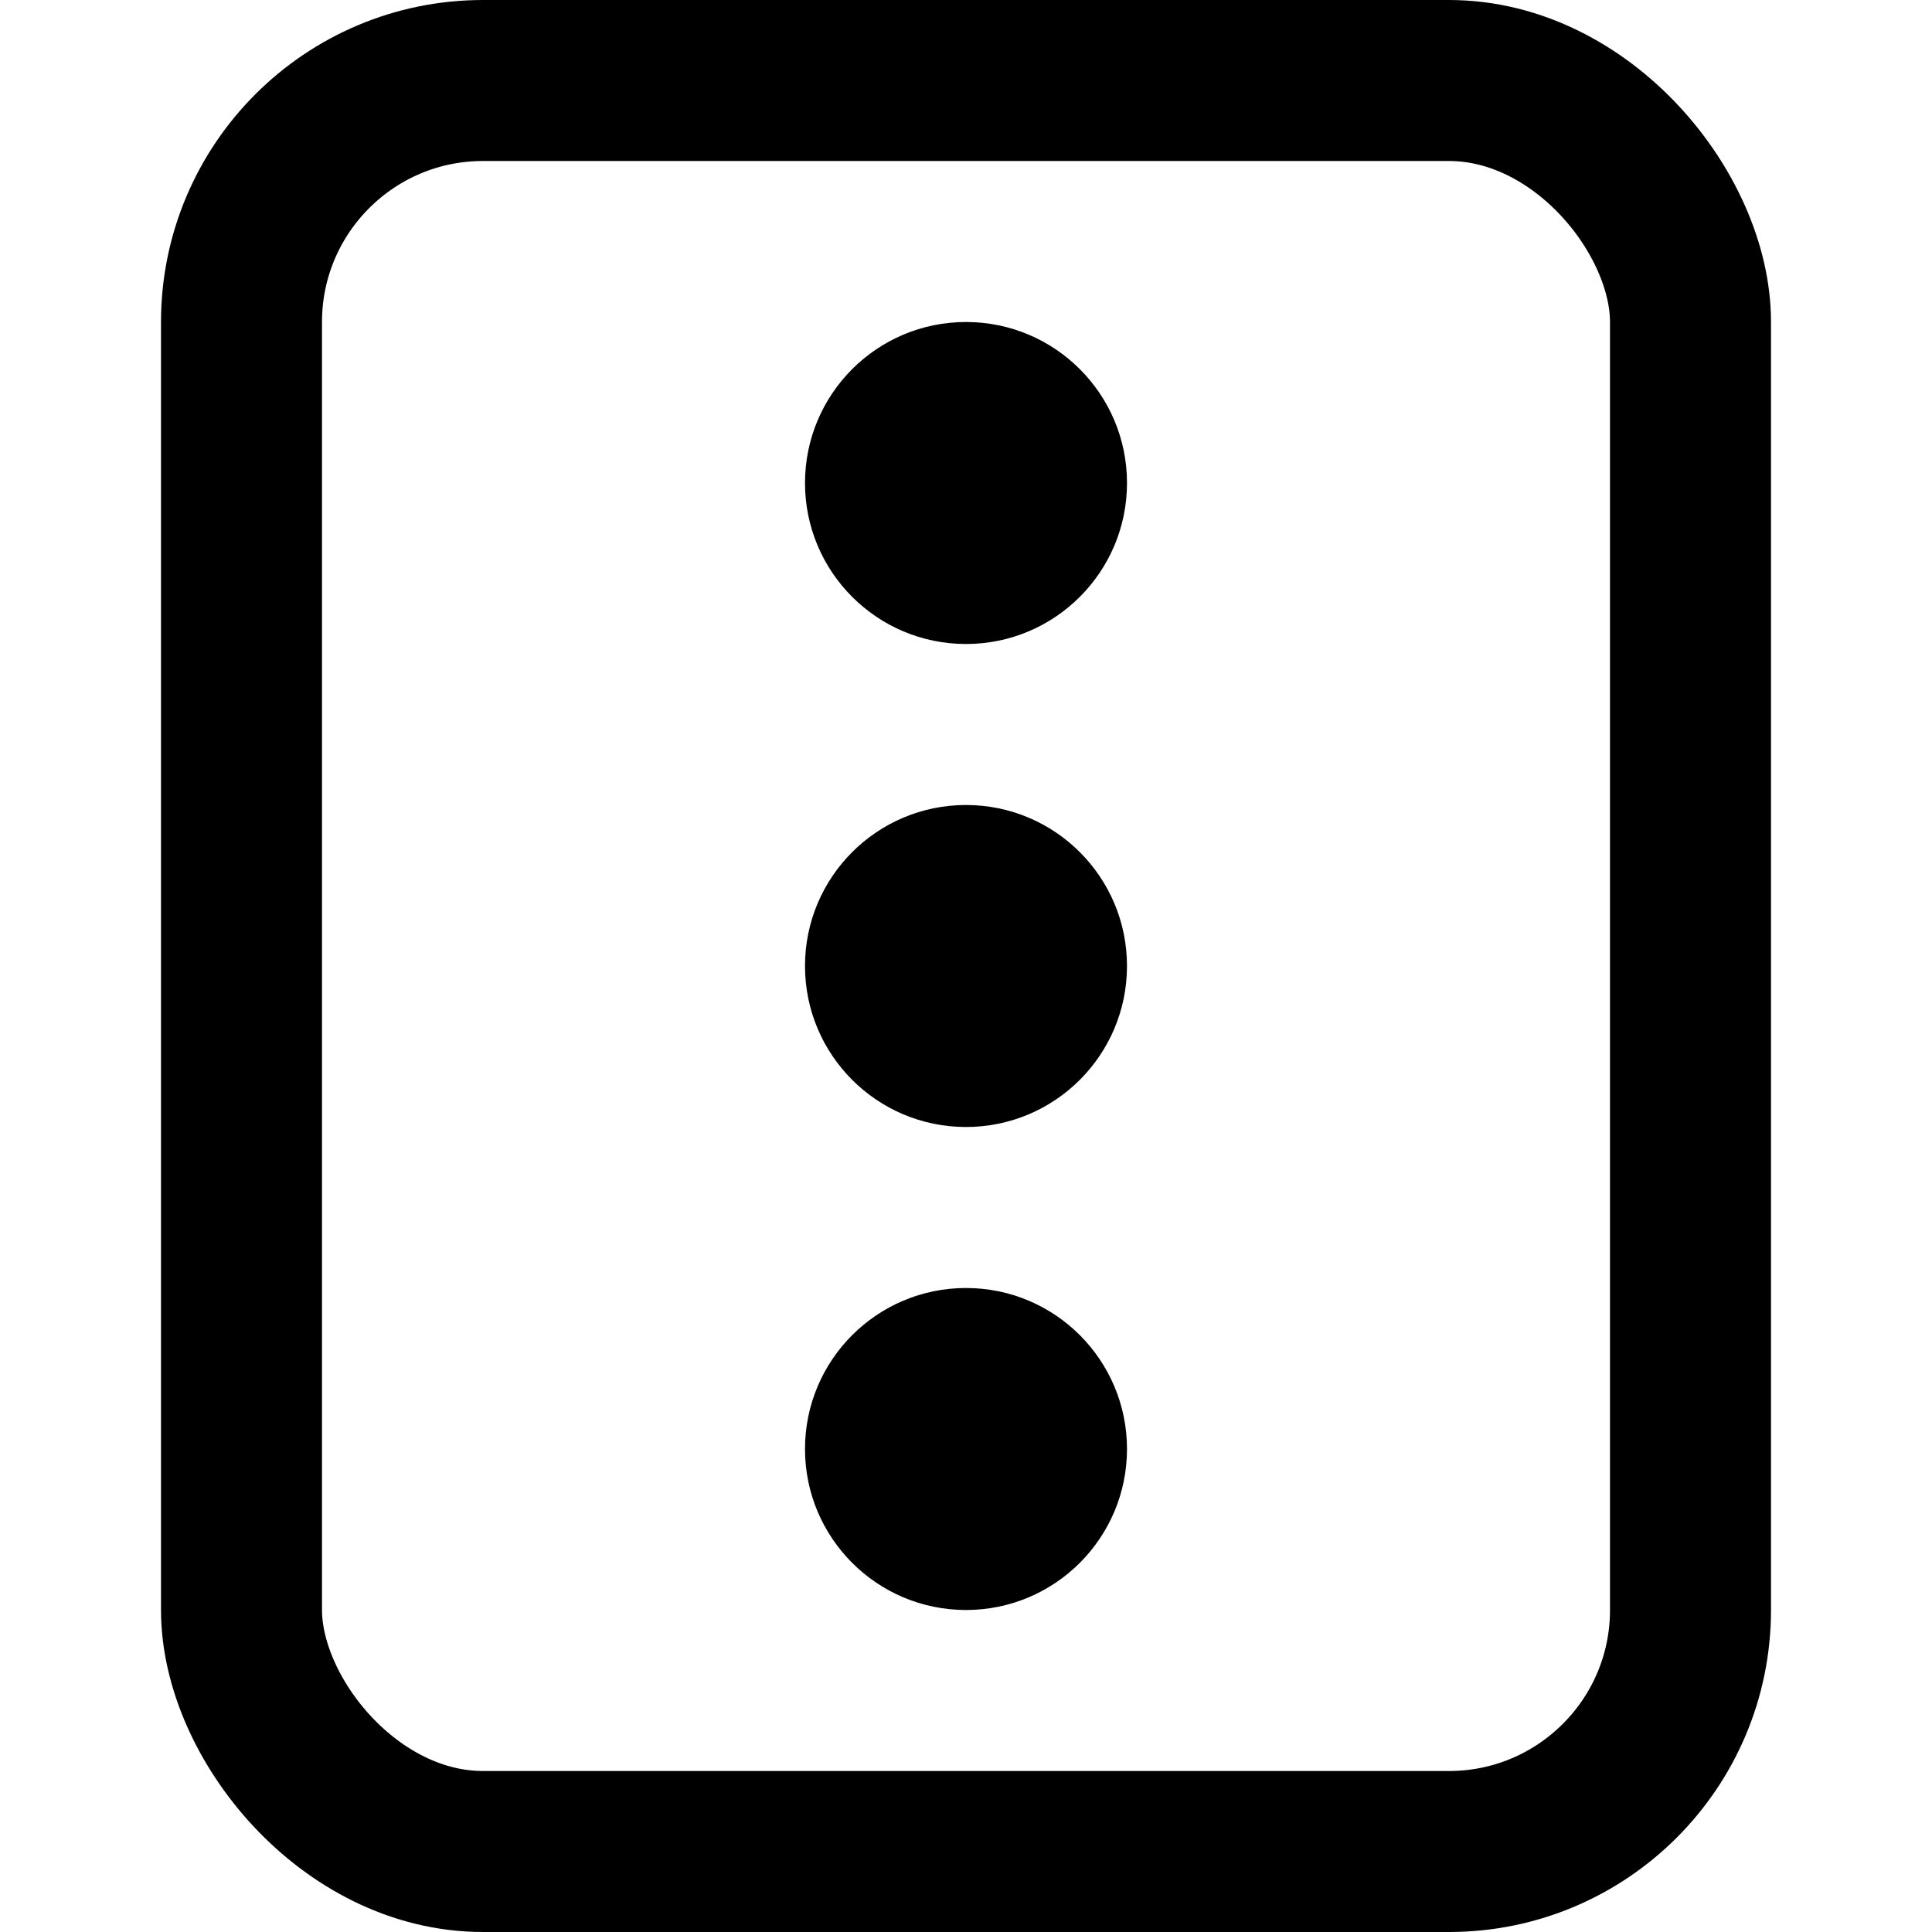 <svg width="24" height="24" viewBox="0 0 24 24" fill="none" xmlns="http://www.w3.org/2000/svg">
	<circle cx="12" cy="6" r="2" fill="currentColor" />
	<circle cx="12" cy="12" r="2" fill="currentColor" />
	<circle cx="12" cy="18" r="2" fill="currentColor" />
	<rect x="3" y="1" width="18" height="22" rx="3" stroke="currentColor" stroke-width="2" />
</svg>